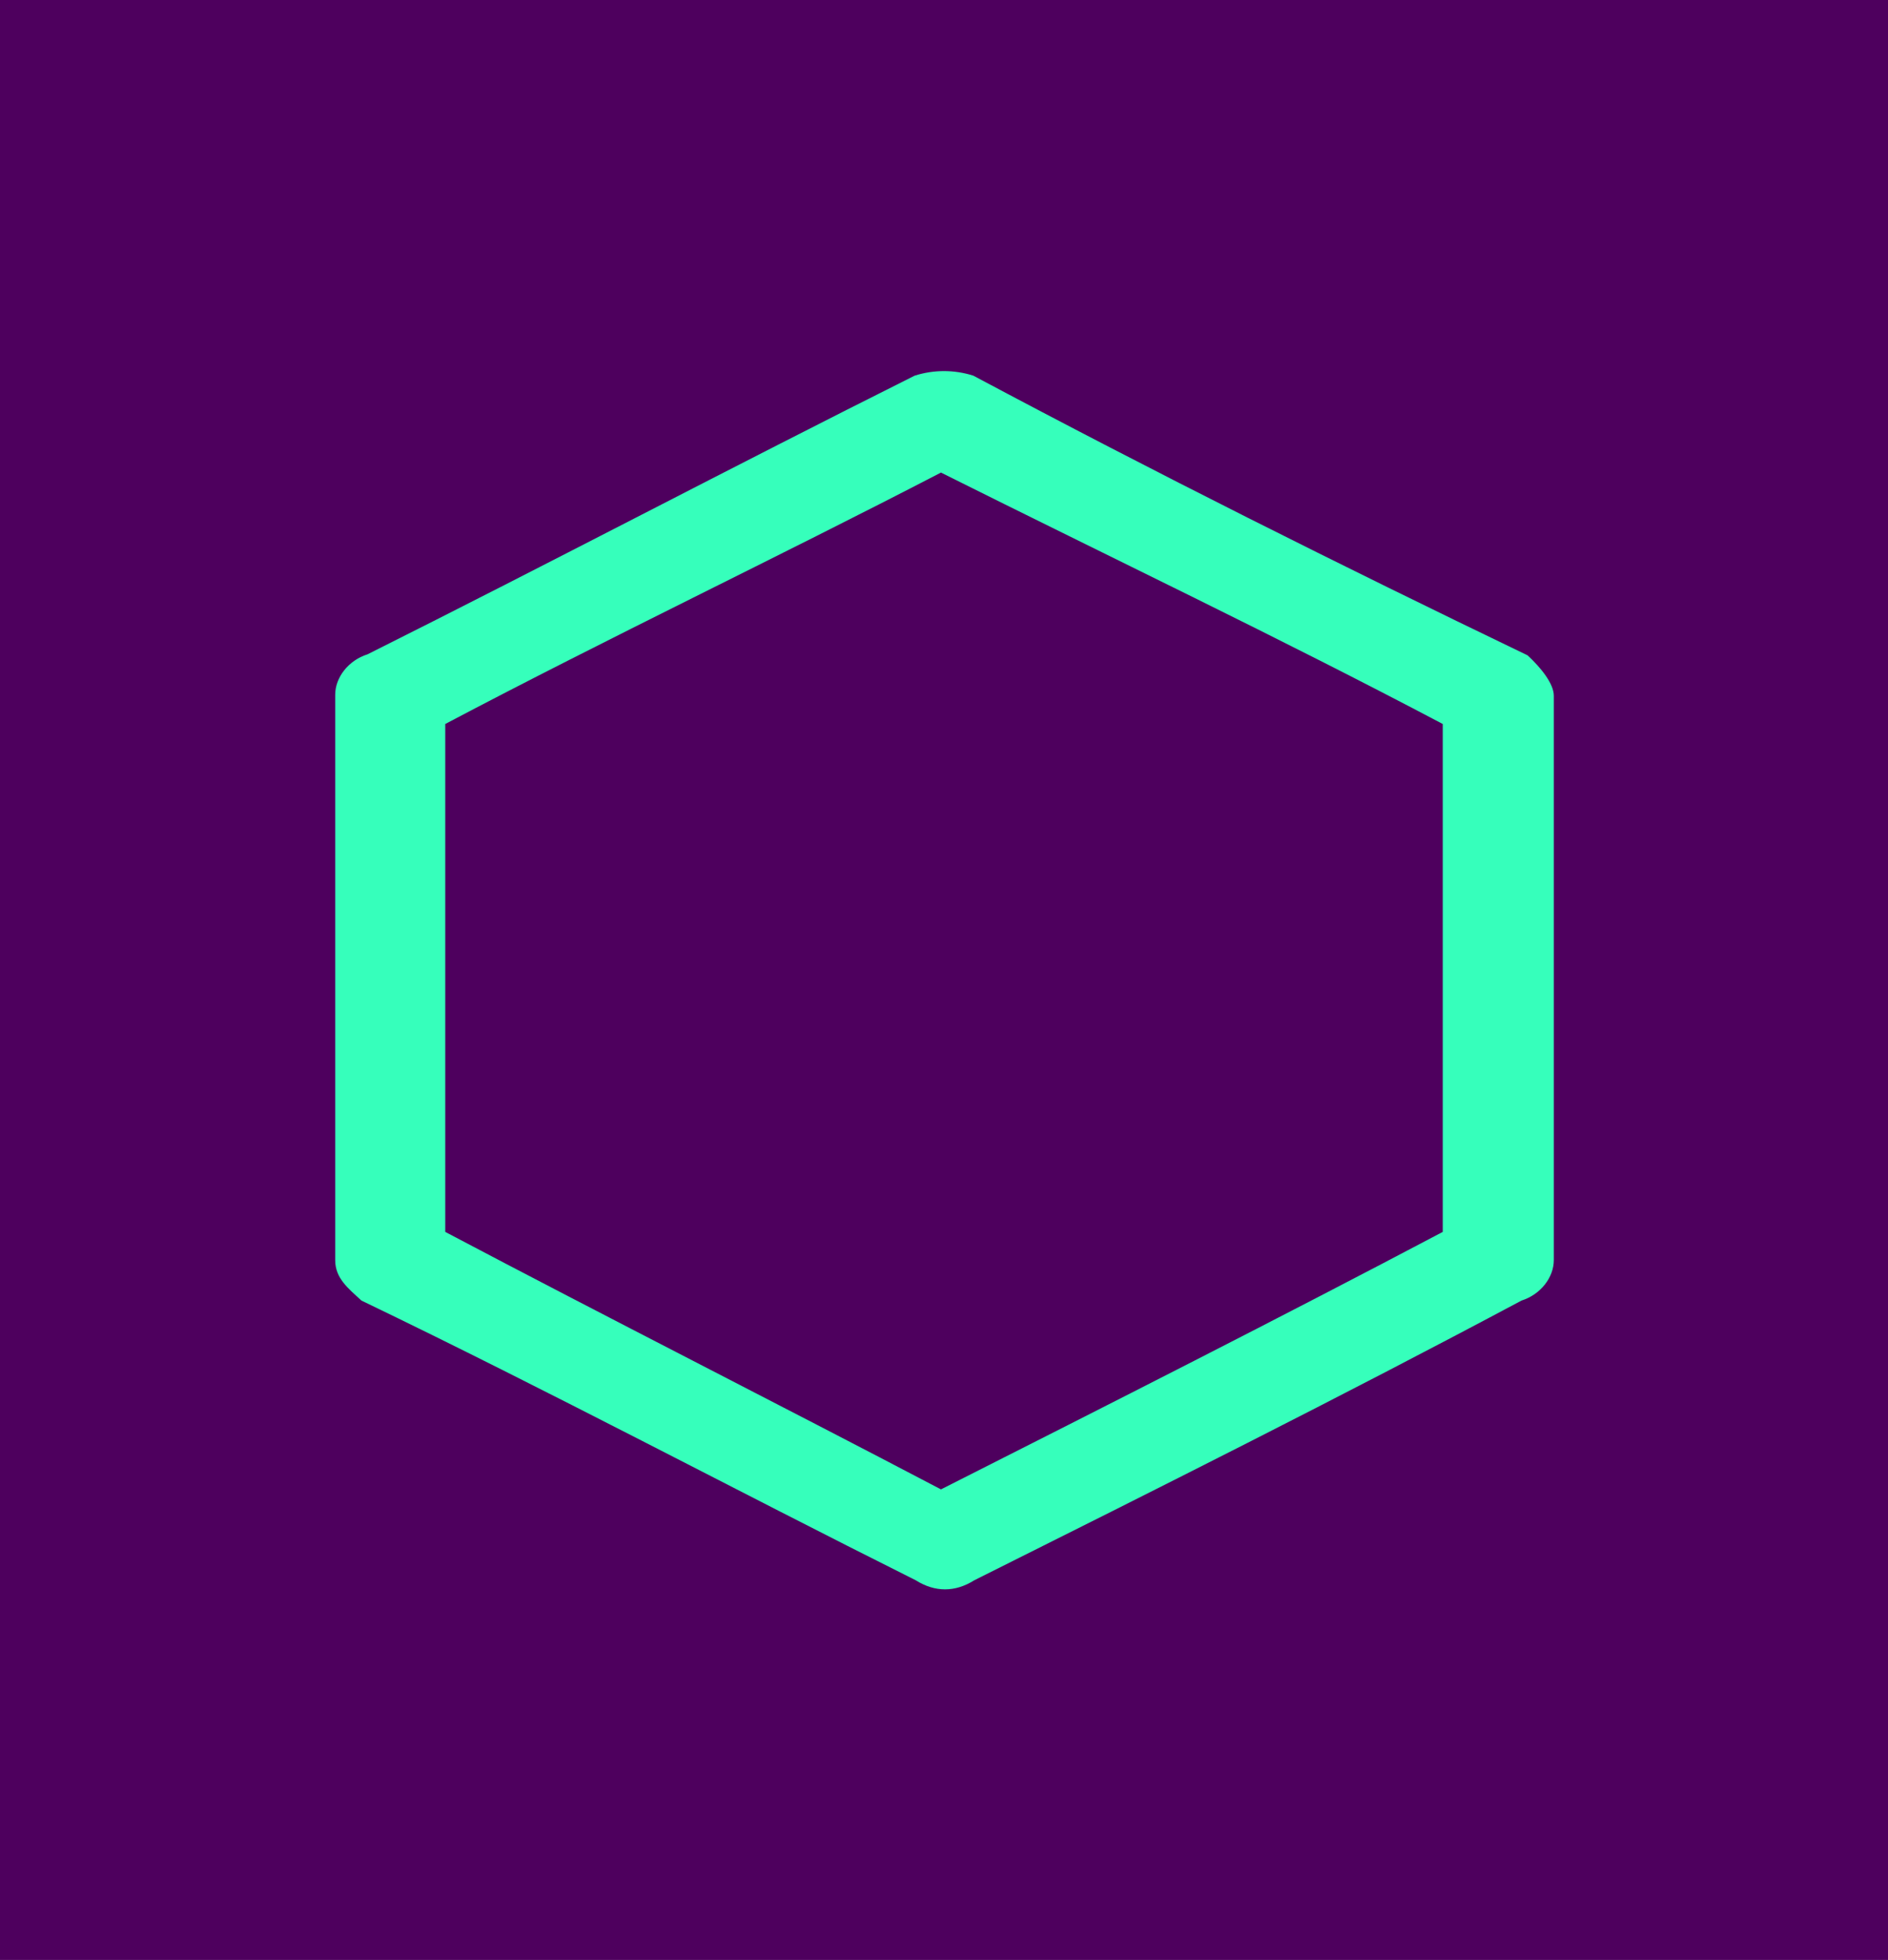<?xml version="1.0" encoding="utf-8"?>
<!-- Generator: Adobe Illustrator 24.1.2, SVG Export Plug-In . SVG Version: 6.00 Build 0)  -->
<svg version="1.1" id="Layer_1" xmlns="http://www.w3.org/2000/svg" xmlns:xlink="http://www.w3.org/1999/xlink" x="0px" y="0px"
	 viewBox="0 0 187 194.1" style="enable-background:new 0 0 187 194.1;" xml:space="preserve">
<style type="text/css">
	.st0{fill:#4E005E;}
	.st1{fill:#36FFBB;}
</style>
<rect class="st0" width="187" height="194.1"/>
<g>
	<path class="st1" d="M96.4,37.2c18,9.6,36.2,18.7,54.9,27.7c1.3,1.2,2.6,2.8,2.6,4v55.9c0,1.7-1.3,3.4-3.2,4
		c-18,9.6-36.2,18.7-54.2,27.7c-1.9,1.2-3.9,1.2-5.8,0c-18-9-36.2-18.7-54.9-27.7c-1.3-1.2-2.6-2.2-2.6-4v-56c0-1.7,1.3-3.4,3.2-4
		c18-9,36.2-18.6,54.2-27.6C92.5,36.6,94.5,36.6,96.4,37.2z M93.2,46.8C77,55.2,60.2,63.2,44.1,71.7V122c16.1,8.5,32.9,17,49.1,25.5
		c16.8-8.5,33.6-17,49.7-25.5V71.7C126.8,63.2,110,55.2,93.2,46.8z"/>
</g>
</svg>
